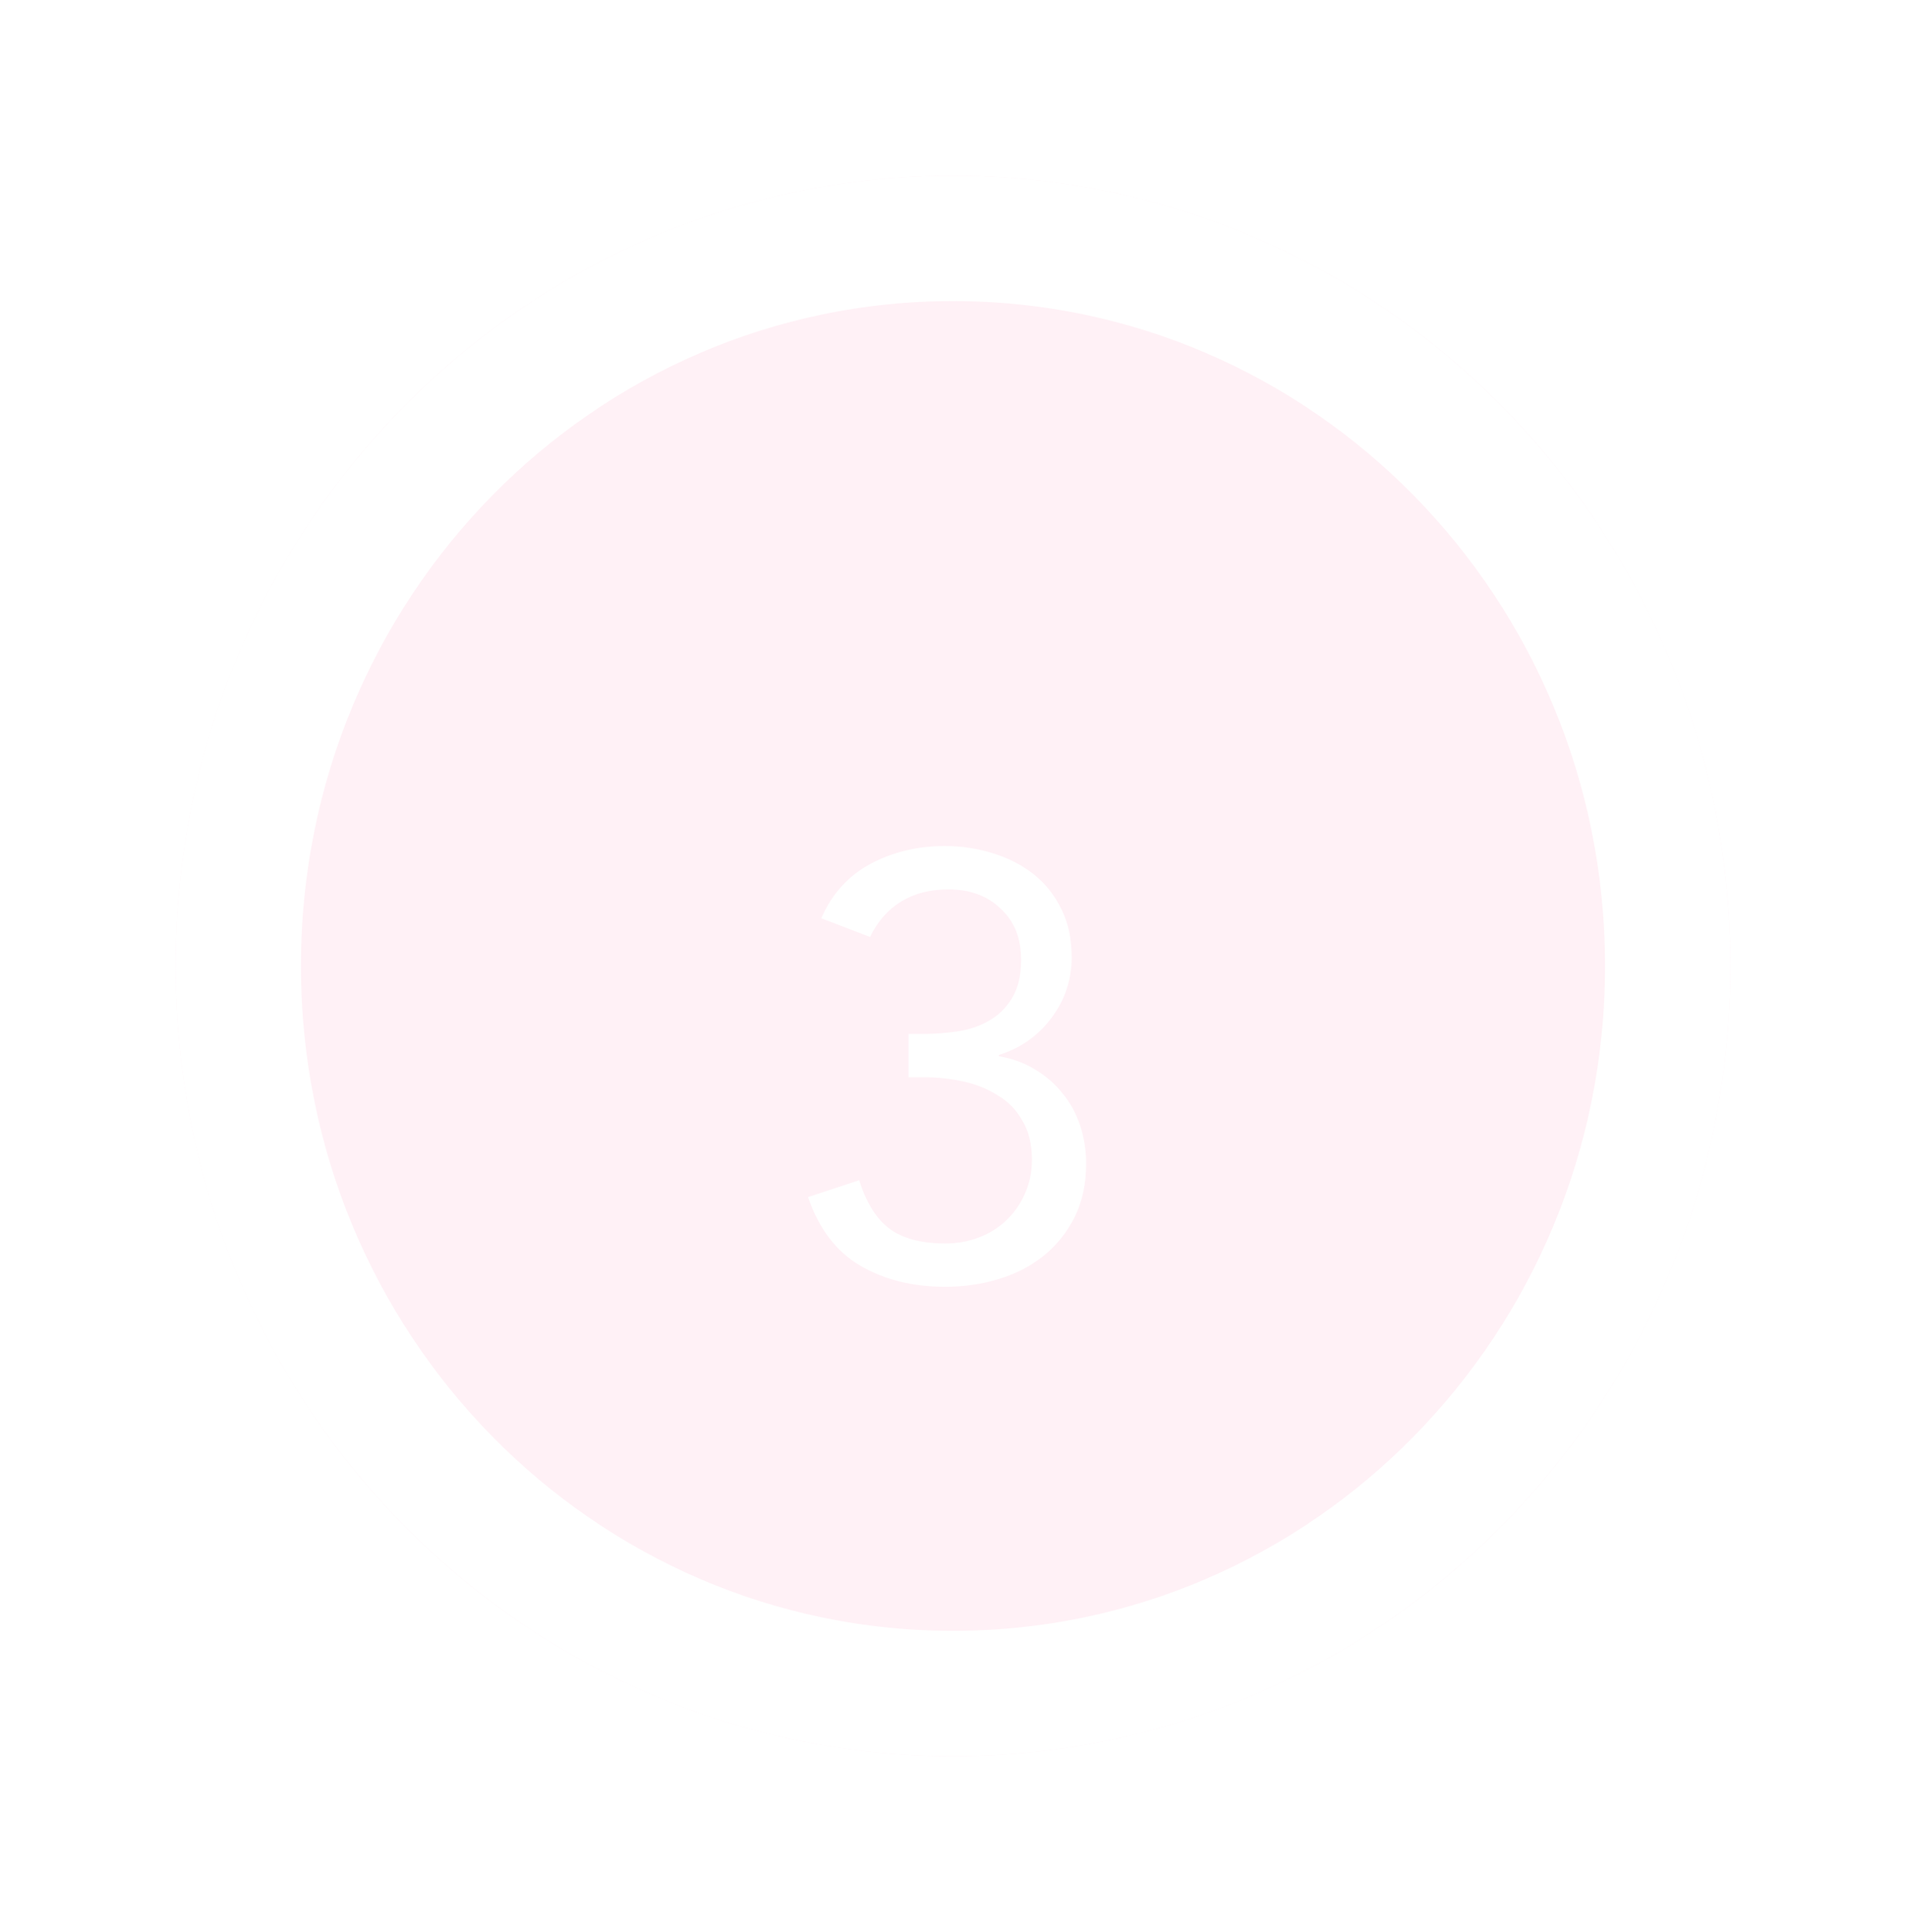 <svg width="76" height="77" viewBox="0 0 76 77" fill="none" xmlns="http://www.w3.org/2000/svg">
<g filter="url(#filter0_d)">
<ellipse cx="38" cy="38.5" rx="31" ry="31.5" fill="#FFD1DF" fill-opacity="0.3"/>
<path d="M66.5 38.5C66.5 54.554 53.703 67.5 38 67.5C22.298 67.5 9.5 54.554 9.5 38.5C9.5 22.446 22.298 9.5 38 9.5C53.703 9.5 66.5 22.446 66.5 38.5Z" stroke="white" stroke-width="5"/>
</g>
<g filter="url(#filter1_d)">
<path d="M36.228 37.208H36.852C37.268 37.208 37.7 37.176 38.148 37.112C38.612 37.048 39.028 36.912 39.396 36.704C39.78 36.496 40.092 36.2 40.332 35.816C40.588 35.416 40.716 34.896 40.716 34.256C40.716 33.392 40.444 32.712 39.9 32.216C39.372 31.704 38.676 31.448 37.812 31.448C37.092 31.448 36.468 31.608 35.94 31.928C35.412 32.248 34.996 32.72 34.692 33.344L32.748 32.6C33.164 31.64 33.812 30.92 34.692 30.44C35.588 29.96 36.58 29.72 37.668 29.72C38.34 29.72 38.98 29.816 39.588 30.008C40.212 30.2 40.756 30.48 41.22 30.848C41.684 31.216 42.052 31.68 42.324 32.24C42.596 32.784 42.732 33.424 42.732 34.16C42.732 35.056 42.46 35.864 41.916 36.584C41.388 37.288 40.692 37.776 39.828 38.048V38.096C40.372 38.192 40.852 38.368 41.268 38.624C41.7 38.88 42.068 39.2 42.372 39.584C42.676 39.952 42.908 40.376 43.068 40.856C43.228 41.336 43.308 41.84 43.308 42.368C43.308 43.184 43.156 43.896 42.852 44.504C42.548 45.112 42.14 45.624 41.628 46.04C41.116 46.456 40.516 46.768 39.828 46.976C39.156 47.184 38.444 47.288 37.692 47.288C36.396 47.288 35.268 47.008 34.308 46.448C33.348 45.888 32.652 44.976 32.22 43.712L34.26 43.04C34.548 43.952 34.956 44.6 35.484 44.984C36.012 45.368 36.748 45.56 37.692 45.56C38.172 45.56 38.62 45.48 39.036 45.32C39.452 45.16 39.812 44.936 40.116 44.648C40.436 44.344 40.684 43.992 40.86 43.592C41.052 43.176 41.148 42.72 41.148 42.224C41.148 41.6 41.02 41.08 40.764 40.664C40.524 40.232 40.196 39.896 39.78 39.656C39.38 39.4 38.924 39.216 38.412 39.104C37.9 38.992 37.38 38.936 36.852 38.936H36.228V37.208Z" fill="white"/>
</g>
<defs>
<filter id="filter0_d" x="0.233" y="0.233" width="75.534" height="76.534" filterUnits="userSpaceOnUse" color-interpolation-filters="sRGB">
<feFlood flood-opacity="0" result="BackgroundImageFix"/>
<feColorMatrix in="SourceAlpha" type="matrix" values="0 0 0 0 0 0 0 0 0 0 0 0 0 0 0 0 0 0 127 0"/>
<feOffset/>
<feGaussianBlur stdDeviation="3.384"/>
<feColorMatrix type="matrix" values="0 0 0 0 0 0 0 0 0 0 0 0 0 0 0 0 0 0 0.25 0"/>
<feBlend mode="normal" in2="BackgroundImageFix" result="effect1_dropShadow"/>
<feBlend mode="normal" in="SourceGraphic" in2="effect1_dropShadow" result="shape"/>
</filter>
<filter id="filter1_d" x="28.22" y="29.72" width="19.088" height="25.568" filterUnits="userSpaceOnUse" color-interpolation-filters="sRGB">
<feFlood flood-opacity="0" result="BackgroundImageFix"/>
<feColorMatrix in="SourceAlpha" type="matrix" values="0 0 0 0 0 0 0 0 0 0 0 0 0 0 0 0 0 0 127 0"/>
<feOffset dy="4"/>
<feGaussianBlur stdDeviation="2"/>
<feColorMatrix type="matrix" values="0 0 0 0 0 0 0 0 0 0 0 0 0 0 0 0 0 0 0.25 0"/>
<feBlend mode="normal" in2="BackgroundImageFix" result="effect1_dropShadow"/>
<feBlend mode="normal" in="SourceGraphic" in2="effect1_dropShadow" result="shape"/>
</filter>
</defs>
</svg>

